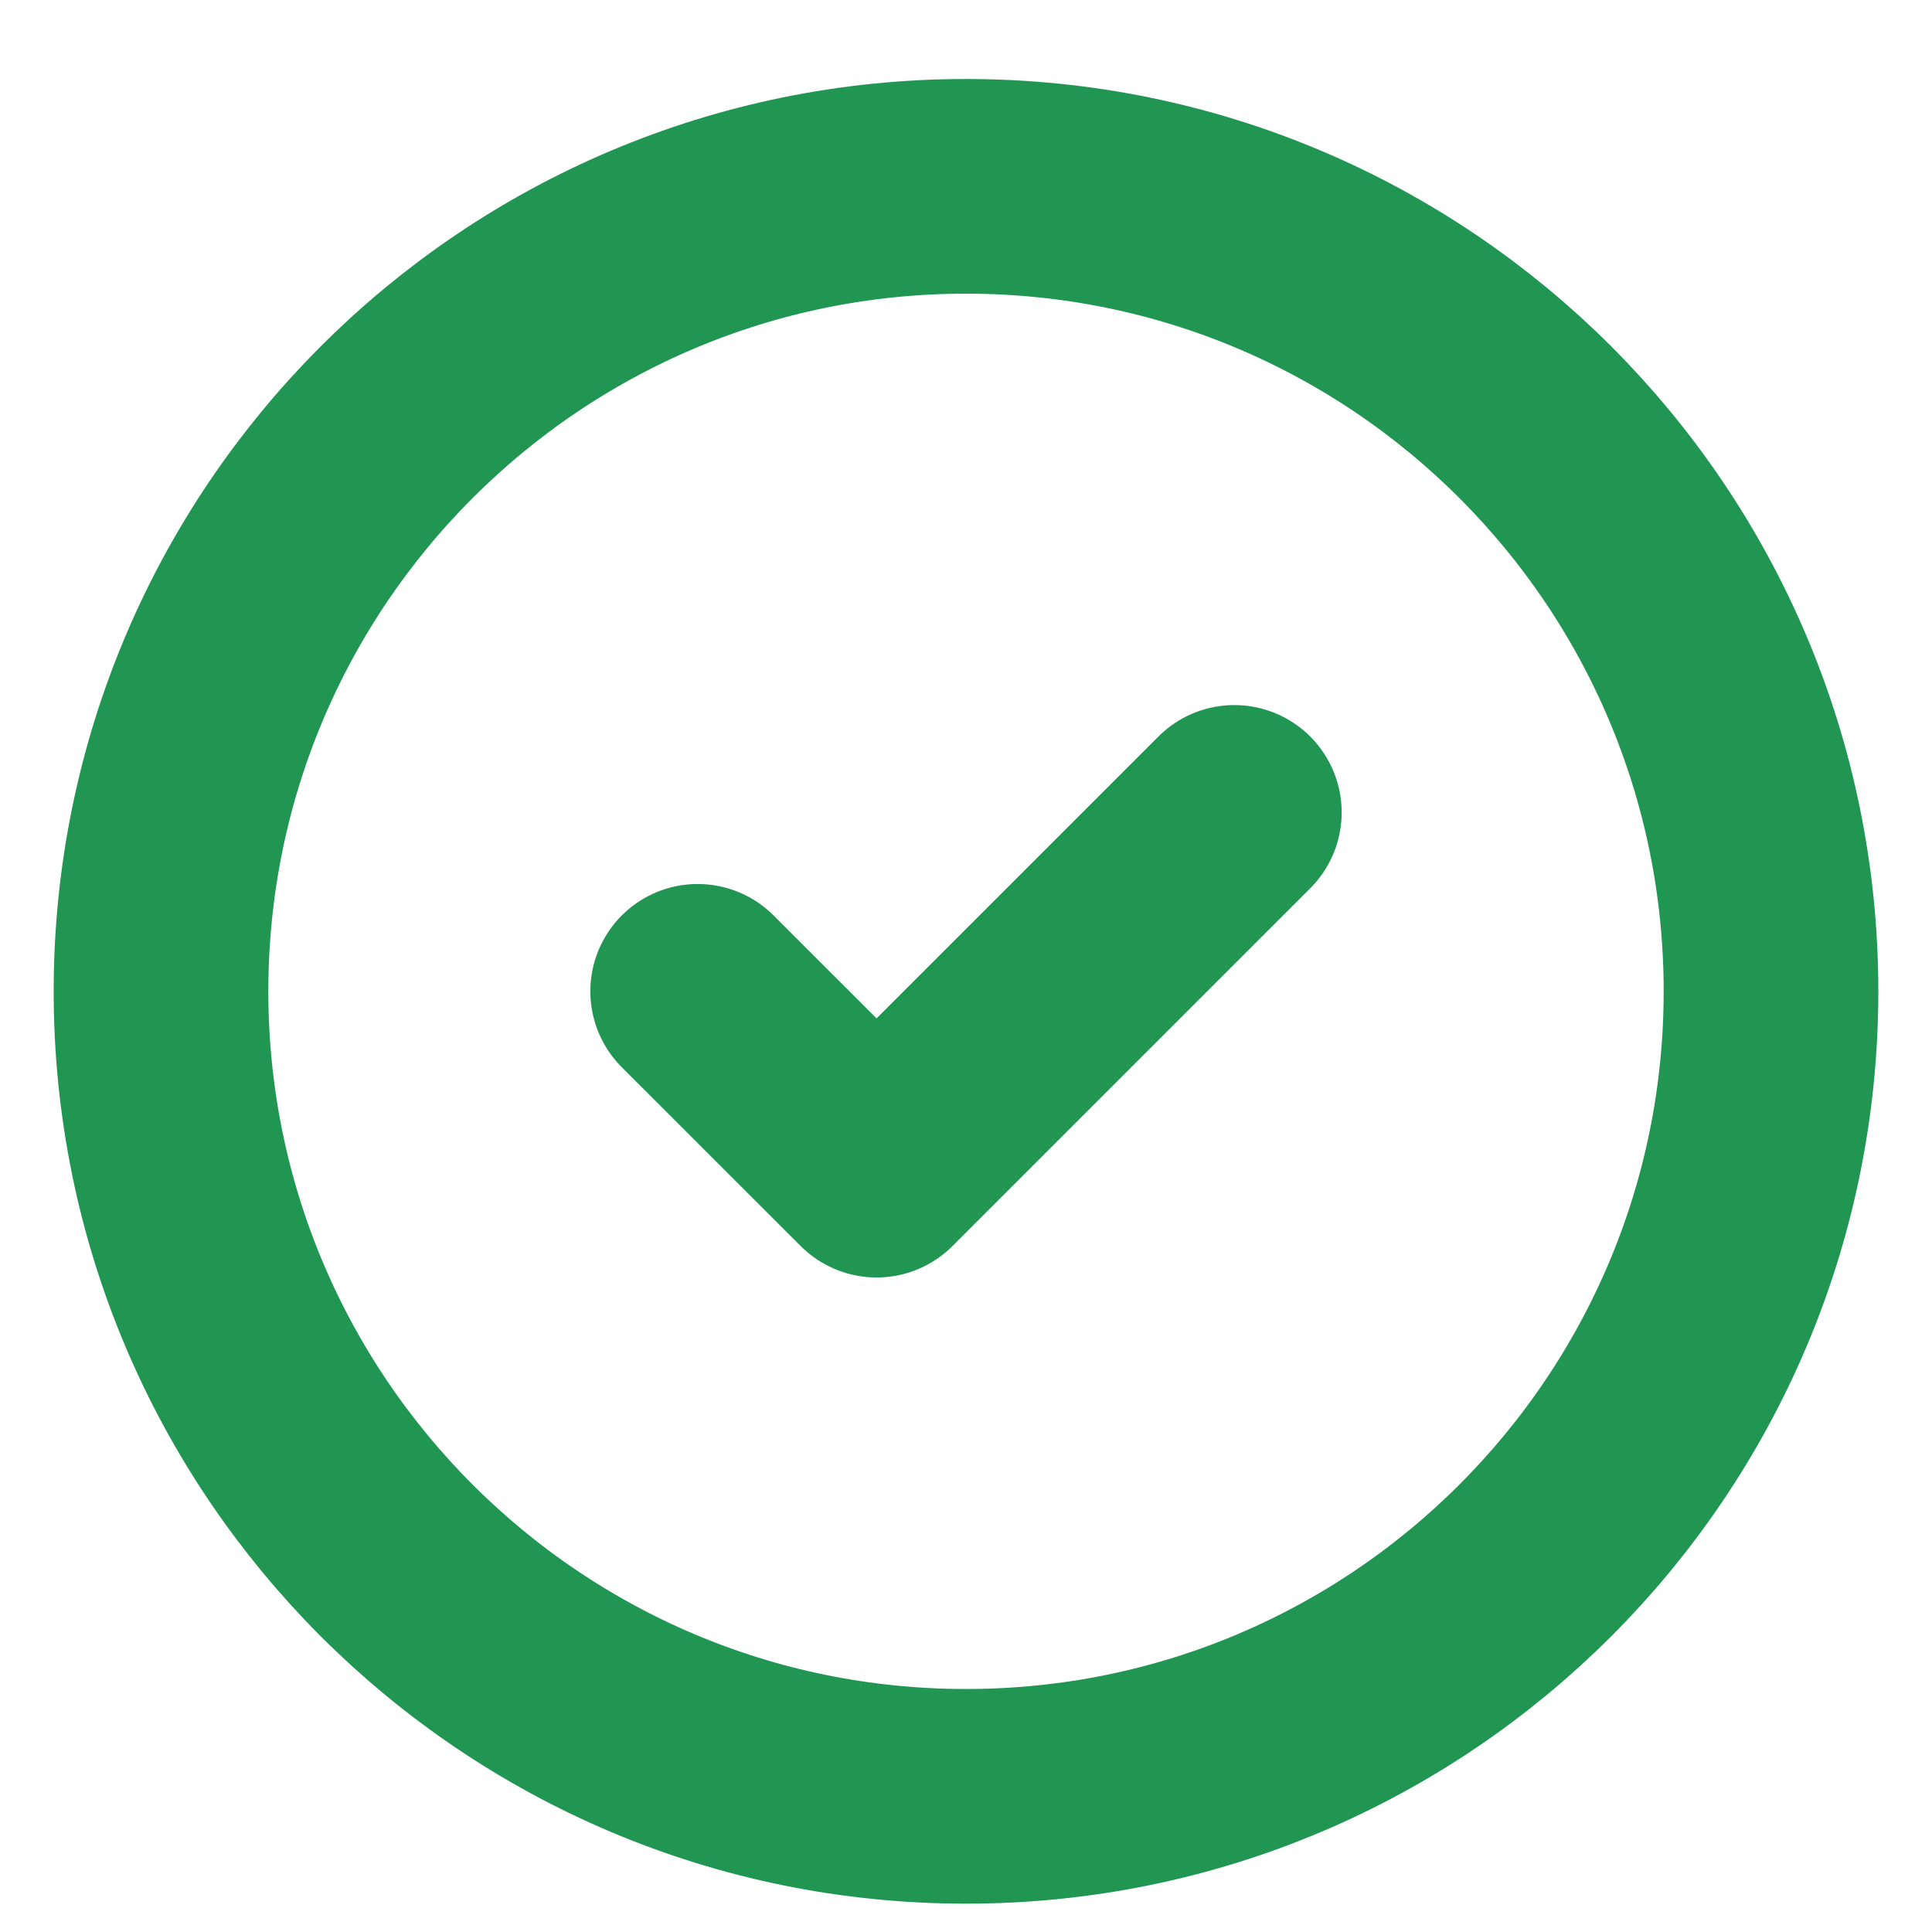 <svg width="18" height="18" viewBox="0 0 18 18" fill="none" xmlns="http://www.w3.org/2000/svg">
<path d="M6.5 9.236L8.167 10.902L11.5 7.569M16.5 9.236C16.5 13.378 13.142 16.736 9 16.736C4.858 16.736 1.5 13.378 1.5 9.236C1.5 5.094 4.858 1.736 9 1.736C13.142 1.736 16.5 5.094 16.5 9.236Z" stroke="#219653" stroke-width="2" stroke-linecap="round" stroke-linejoin="round"/>
</svg>
